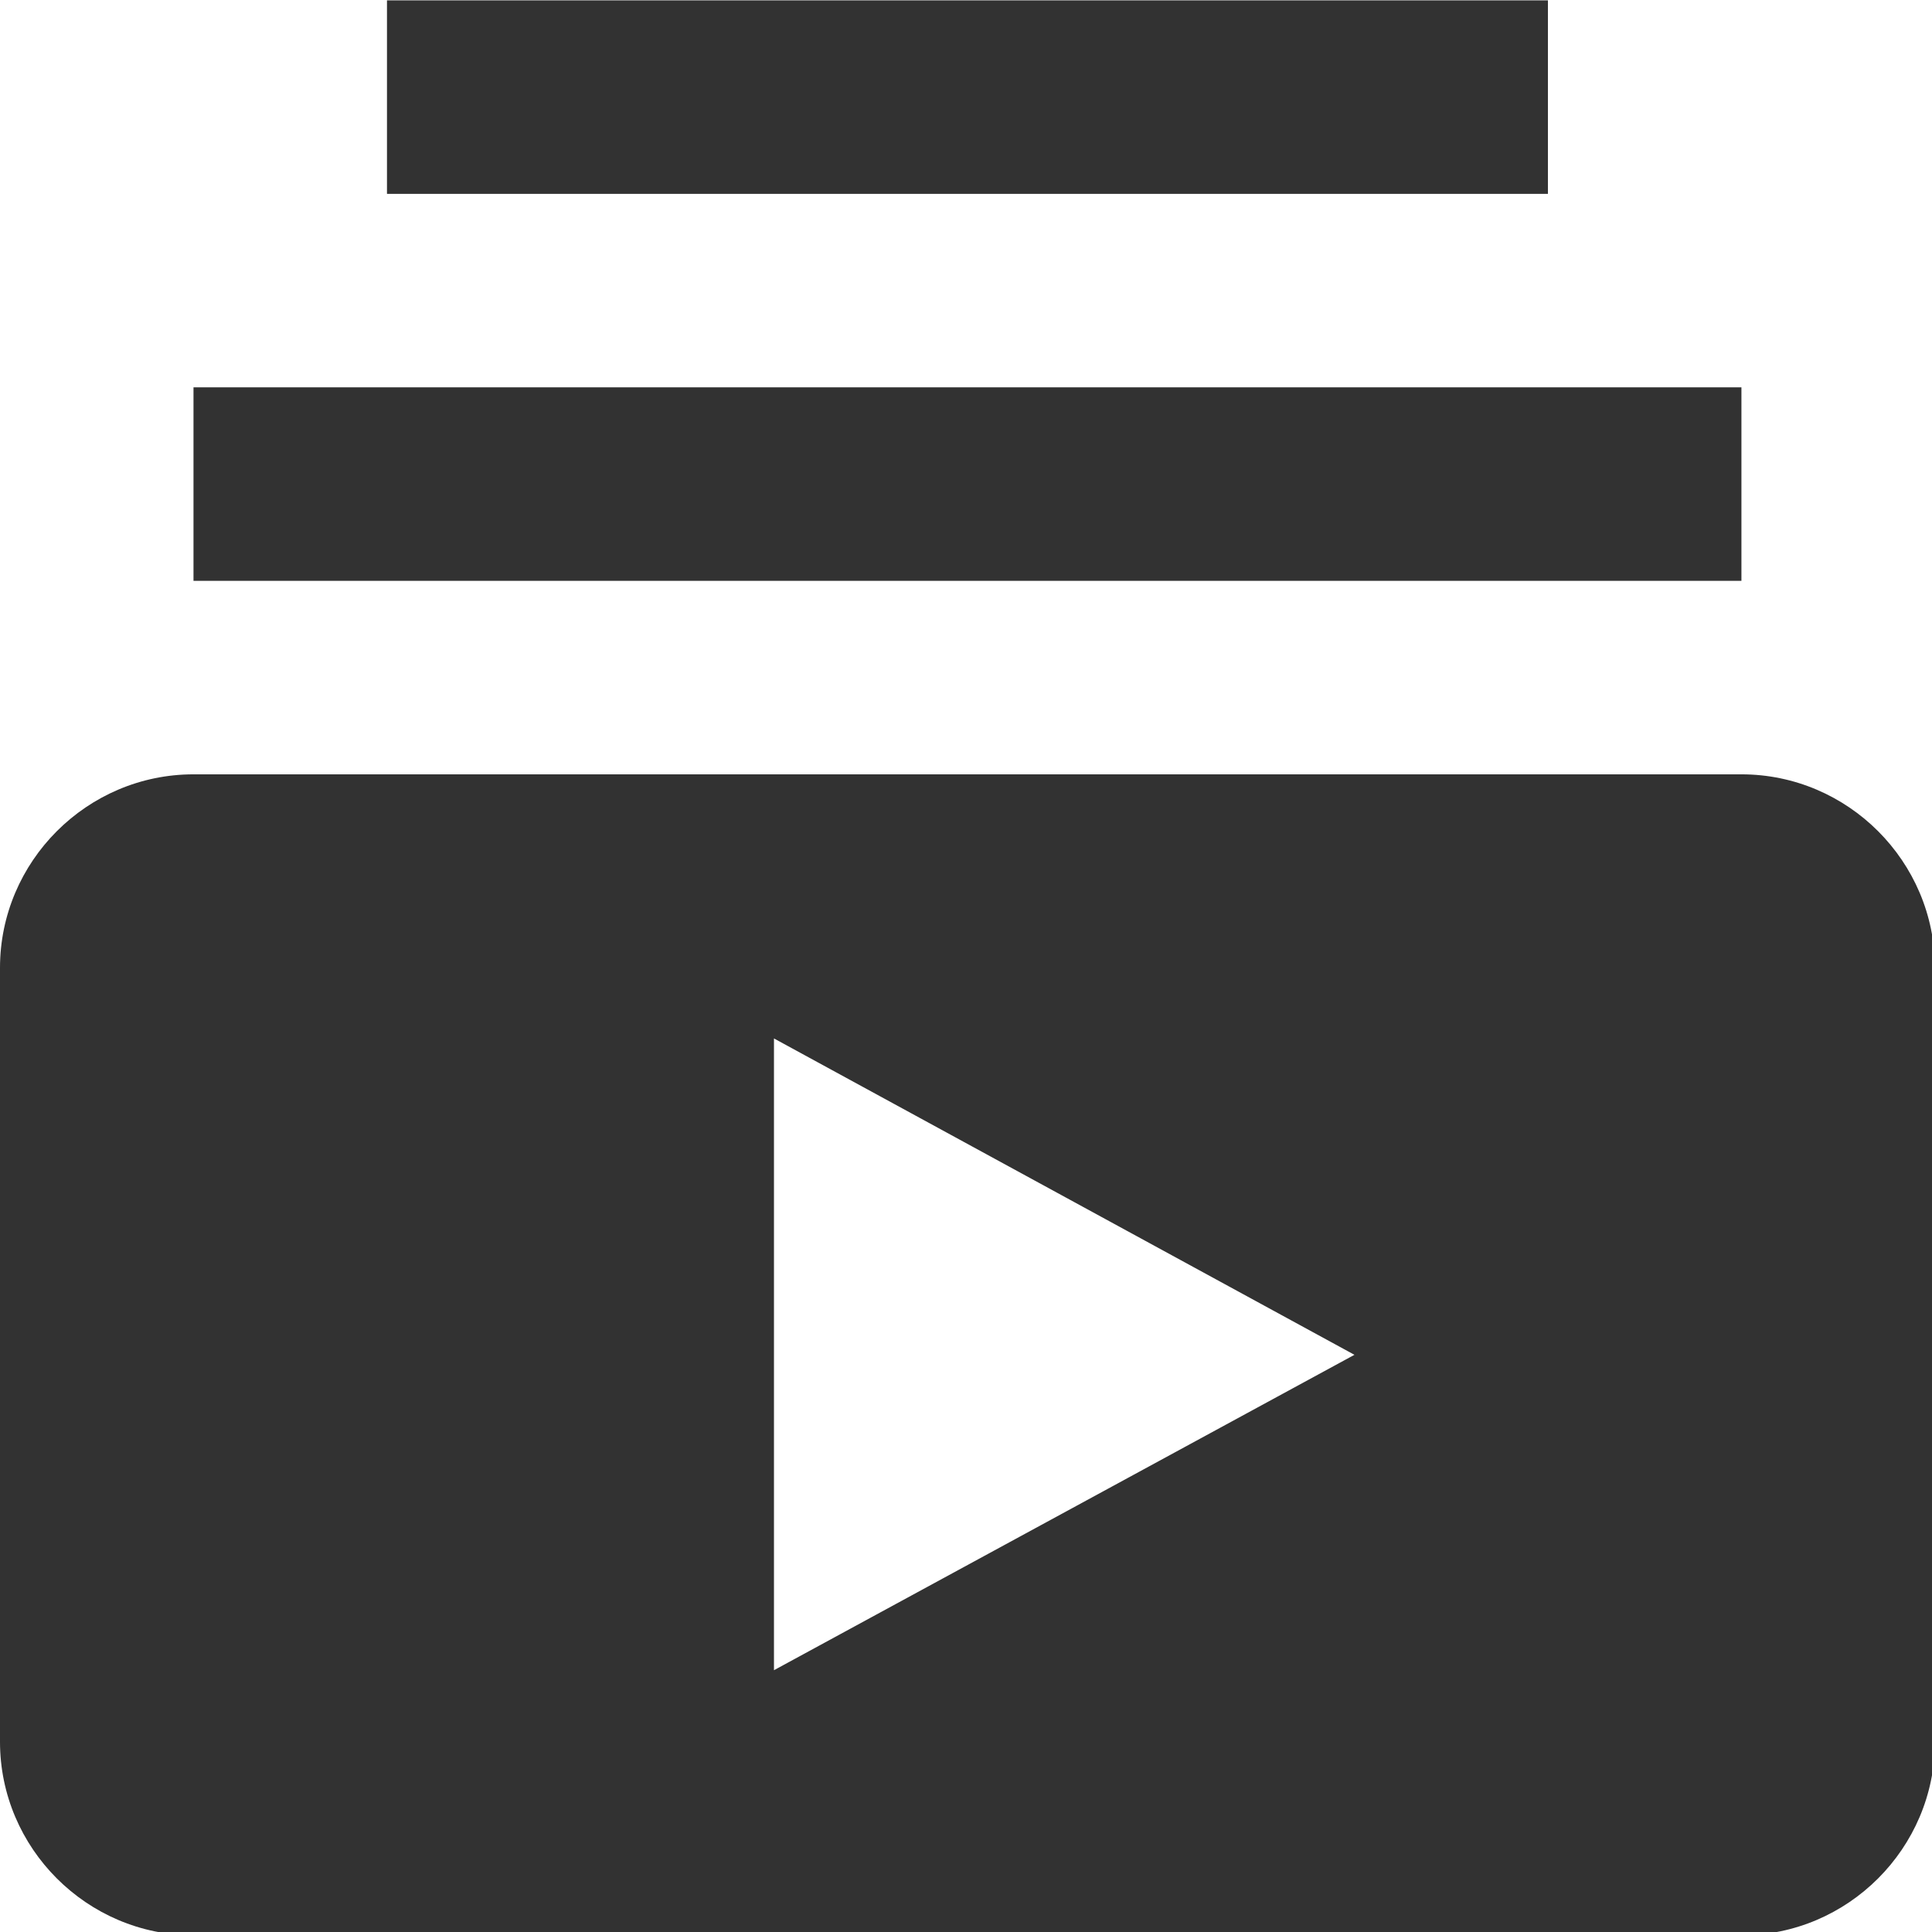 <?xml version="1.0" encoding="UTF-8" standalone="no"?>
<!-- Created with Inkscape (http://www.inkscape.org/) -->

<svg
   id="svg1100"
   version="1.1"
   viewBox="0 0 5.292 5.292"
   height="5.292mm"
   width="5.292mm"
   xmlns="http://www.w3.org/2000/svg"
   xmlns:svg="http://www.w3.org/2000/svg">
  <defs
     id="defs1097" />
  <g
     id="New_Layer_1652808852.1754706"
     style="display:inline"
     transform="translate(-10.436,-263.382)">
    <path
       fill="#323232"
       d="M 20,8 H 4 V 6 H 20 Z M 18,2 H 6 v 2 h 12 z m 4,10 v 8 c 0,1.1 -0.9,2 -2,2 H 4 C 2.9,22 2,21.1 2,20 v -8 c 0,-1.1 0.9,-2 2,-2 h 16 c 1.1,0 2,0.9 2,2 z m -6,4 -6,-3.27 v 6.53 z"
       id="path11885"
       transform="matrix(0.265,0,0,0.265,9.906,262.853)" />
  </g>
</svg>

